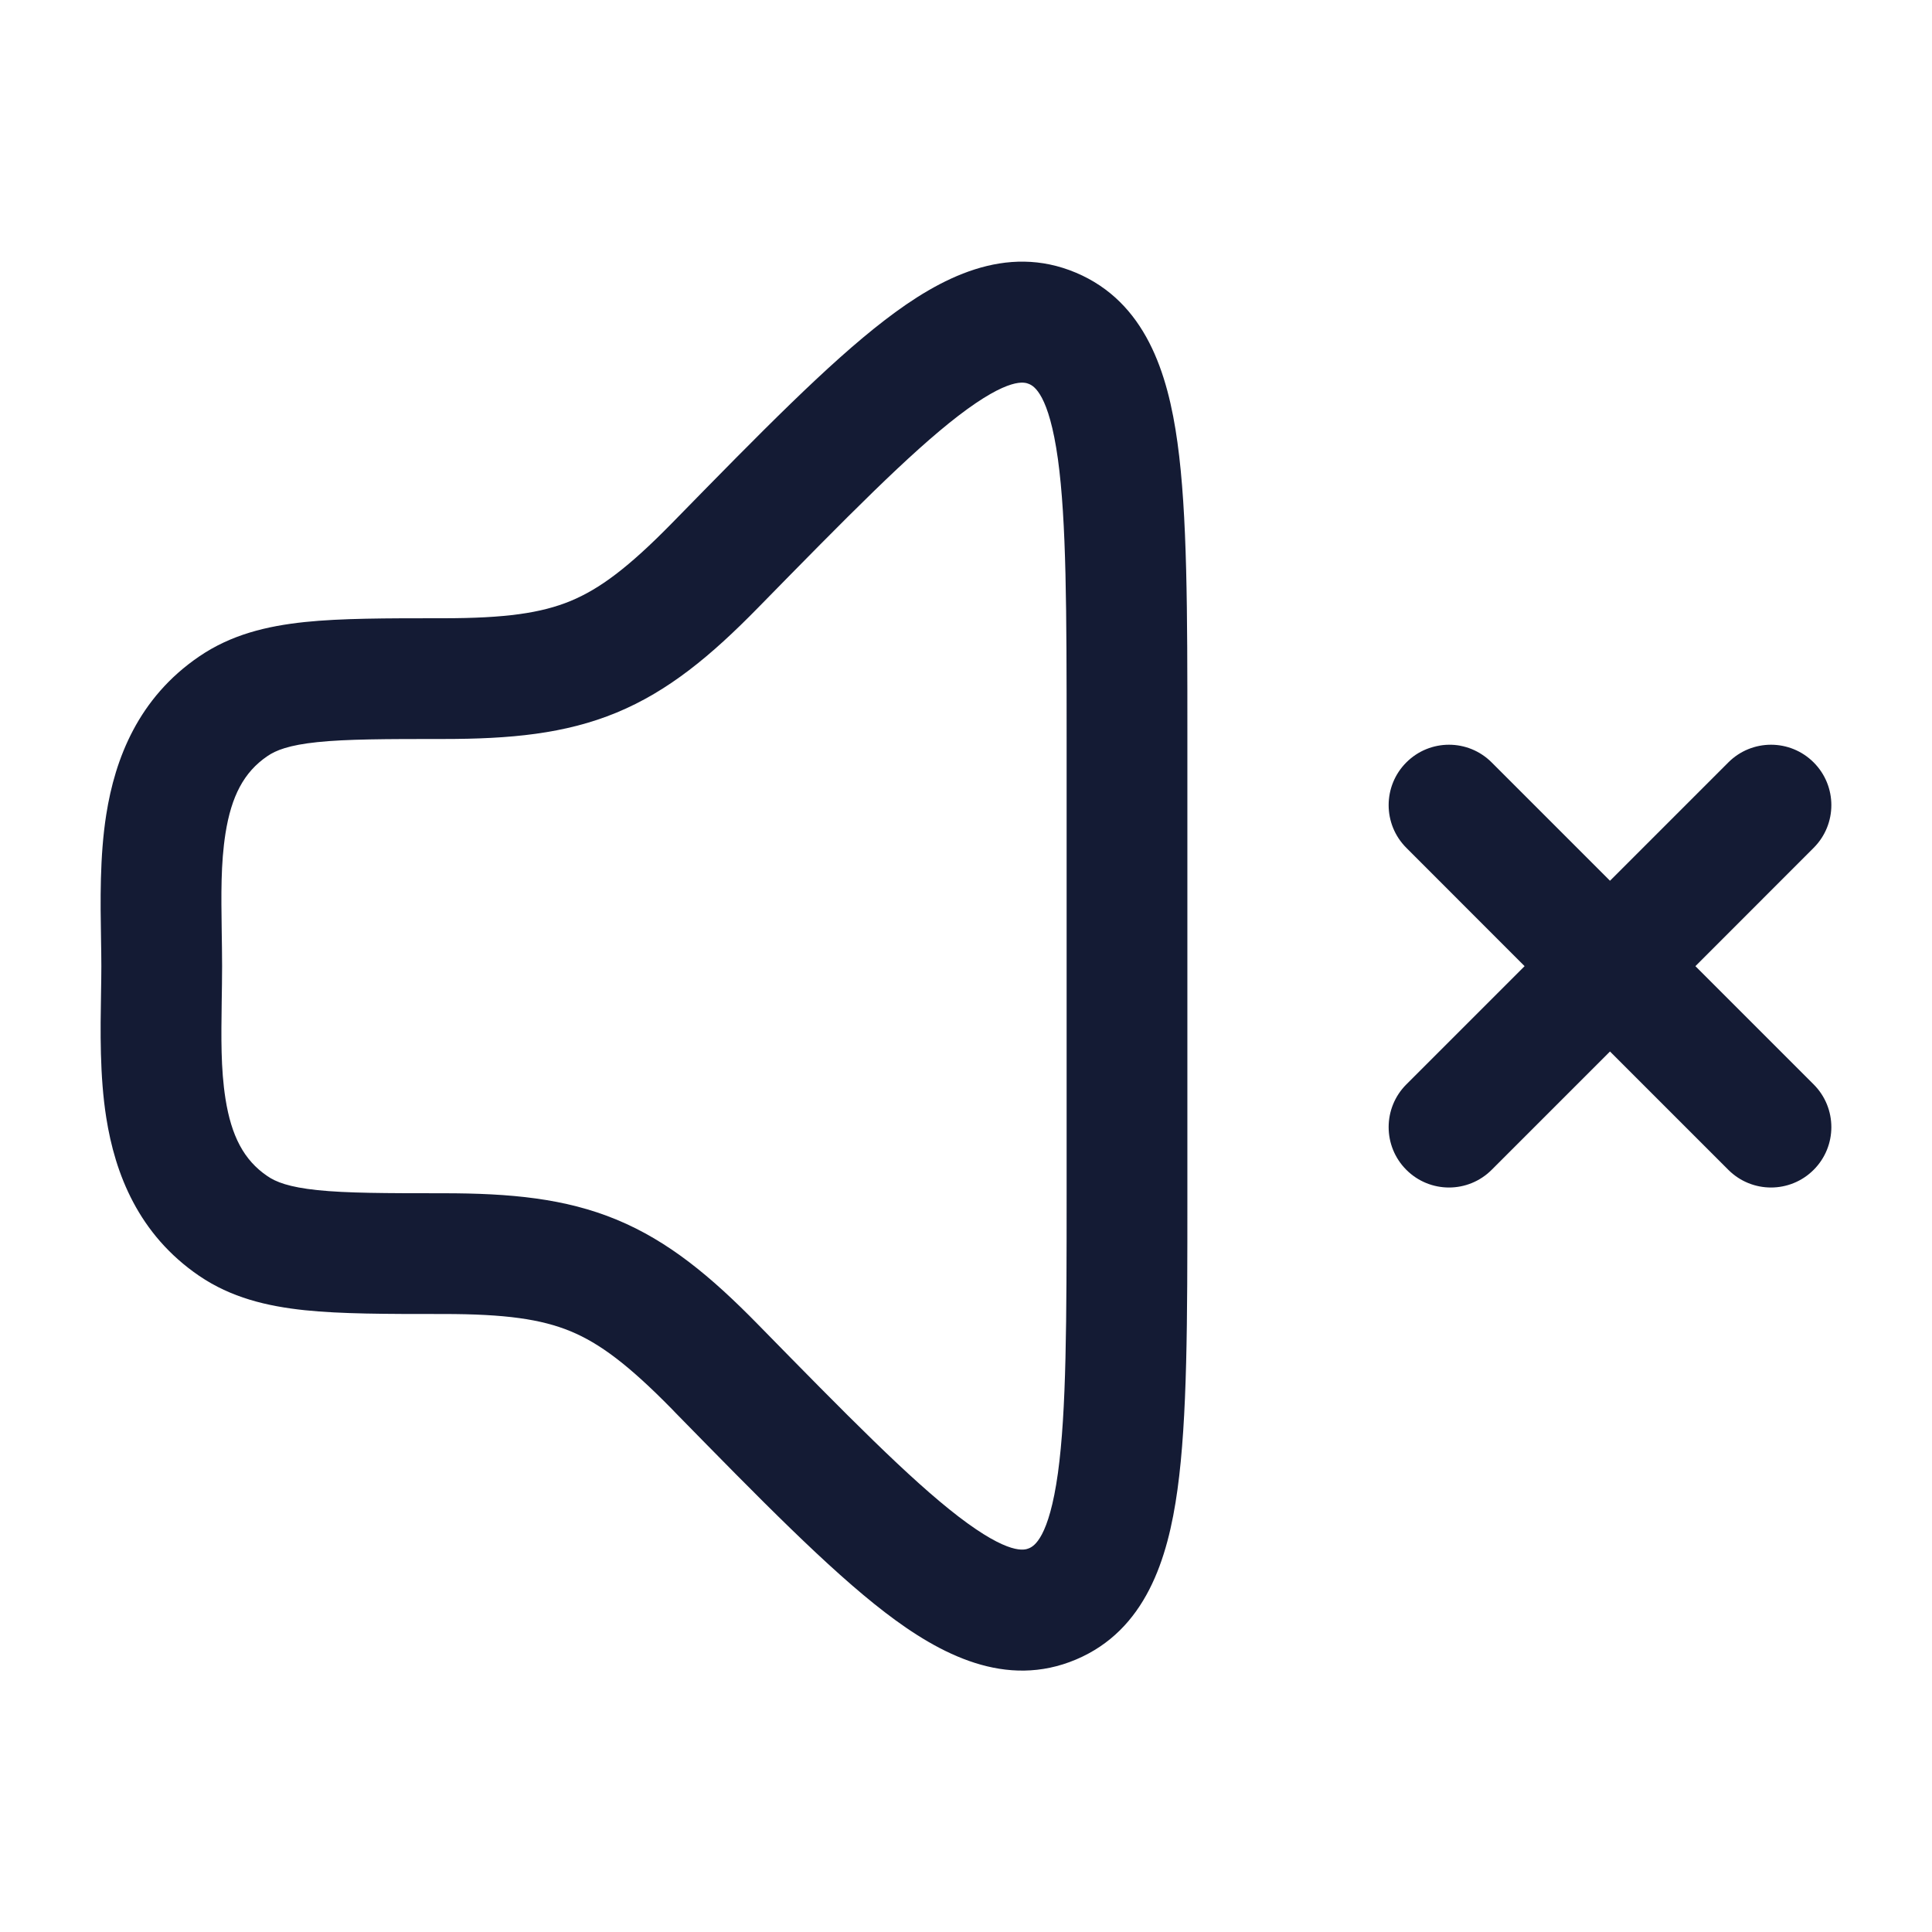 <svg xmlns="http://www.w3.org/2000/svg" viewBox="0 0 24 24" width="24" height="24" color="#ffffff" fill="none">
    <defs />
    <path fill="#141B34" d="M13.367,3.388 C14.23,3.753 14.508,4.633 14.627,5.498 C14.75,6.385 14.75,7.606 14.75,9.124 L14.75,14.879 C14.75,16.397 14.75,17.618 14.627,18.505 C14.508,19.37 14.23,20.25 13.367,20.615 C12.496,20.983 11.678,20.555 10.992,20.028 C10.289,19.488 9.443,18.624 8.393,17.552 L8.393,17.552 L8.347,17.504 C7.807,16.954 7.449,16.687 7.087,16.537 C6.722,16.387 6.279,16.323 5.506,16.323 L5.467,16.323 C4.799,16.323 4.24,16.323 3.787,16.276 C3.312,16.226 2.871,16.119 2.474,15.849 C1.718,15.333 1.429,14.578 1.32,13.884 C1.238,13.366 1.247,12.798 1.255,12.34 C1.257,12.219 1.259,12.105 1.259,12.002 C1.259,11.898 1.257,11.784 1.255,11.663 C1.247,11.205 1.238,10.637 1.32,10.119 C1.429,9.425 1.718,8.67 2.474,8.155 C2.871,7.884 3.312,7.777 3.787,7.727 C4.24,7.68 4.799,7.68 5.467,7.68 L5.506,7.68 C6.279,7.68 6.722,7.616 7.087,7.466 C7.449,7.316 7.807,7.05 8.347,6.499 L8.393,6.452 C9.443,5.379 10.289,4.515 10.992,3.976 C11.678,3.448 12.496,3.02 13.367,3.388 Z M9.418,7.548 C8.83,8.149 8.302,8.586 7.66,8.852 C7.019,9.117 6.338,9.18 5.506,9.18 C4.789,9.18 4.308,9.181 3.942,9.219 C3.589,9.256 3.427,9.32 3.32,9.394 C3.029,9.592 2.874,9.892 2.801,10.353 C2.742,10.729 2.748,11.117 2.754,11.552 C2.756,11.696 2.759,11.846 2.759,12.002 C2.759,12.158 2.756,12.307 2.754,12.451 L2.754,12.451 C2.748,12.887 2.742,13.274 2.801,13.65 C2.874,14.111 3.029,14.411 3.32,14.609 C3.427,14.683 3.589,14.747 3.942,14.784 C4.308,14.822 4.789,14.823 5.506,14.823 C6.338,14.823 7.019,14.886 7.66,15.151 C8.302,15.417 8.83,15.854 9.418,16.455 C10.525,17.585 11.298,18.371 11.905,18.838 C12.539,19.324 12.729,19.256 12.783,19.233 C12.845,19.207 13.03,19.105 13.142,18.299 C13.248,17.528 13.25,16.412 13.25,14.815 L13.25,9.188 C13.25,7.591 13.248,6.475 13.142,5.704 C13.03,4.898 12.845,4.796 12.783,4.77 C12.729,4.747 12.539,4.679 11.905,5.165 C11.298,5.632 10.525,6.418 9.418,7.548 Z M18.53,9.471 L20,10.941 L21.47,9.471 C21.763,9.178 22.237,9.178 22.53,9.471 C22.823,9.764 22.823,10.239 22.53,10.532 L21.061,12.002 L22.53,13.471 C22.823,13.764 22.823,14.239 22.53,14.532 C22.237,14.825 21.763,14.825 21.47,14.532 L20,13.062 L18.53,14.532 C18.237,14.825 17.763,14.825 17.47,14.532 C17.177,14.239 17.177,13.764 17.47,13.471 L18.939,12.002 L17.47,10.532 C17.177,10.239 17.177,9.764 17.47,9.471 C17.763,9.178 18.237,9.178 18.53,9.471 Z" />
</svg>